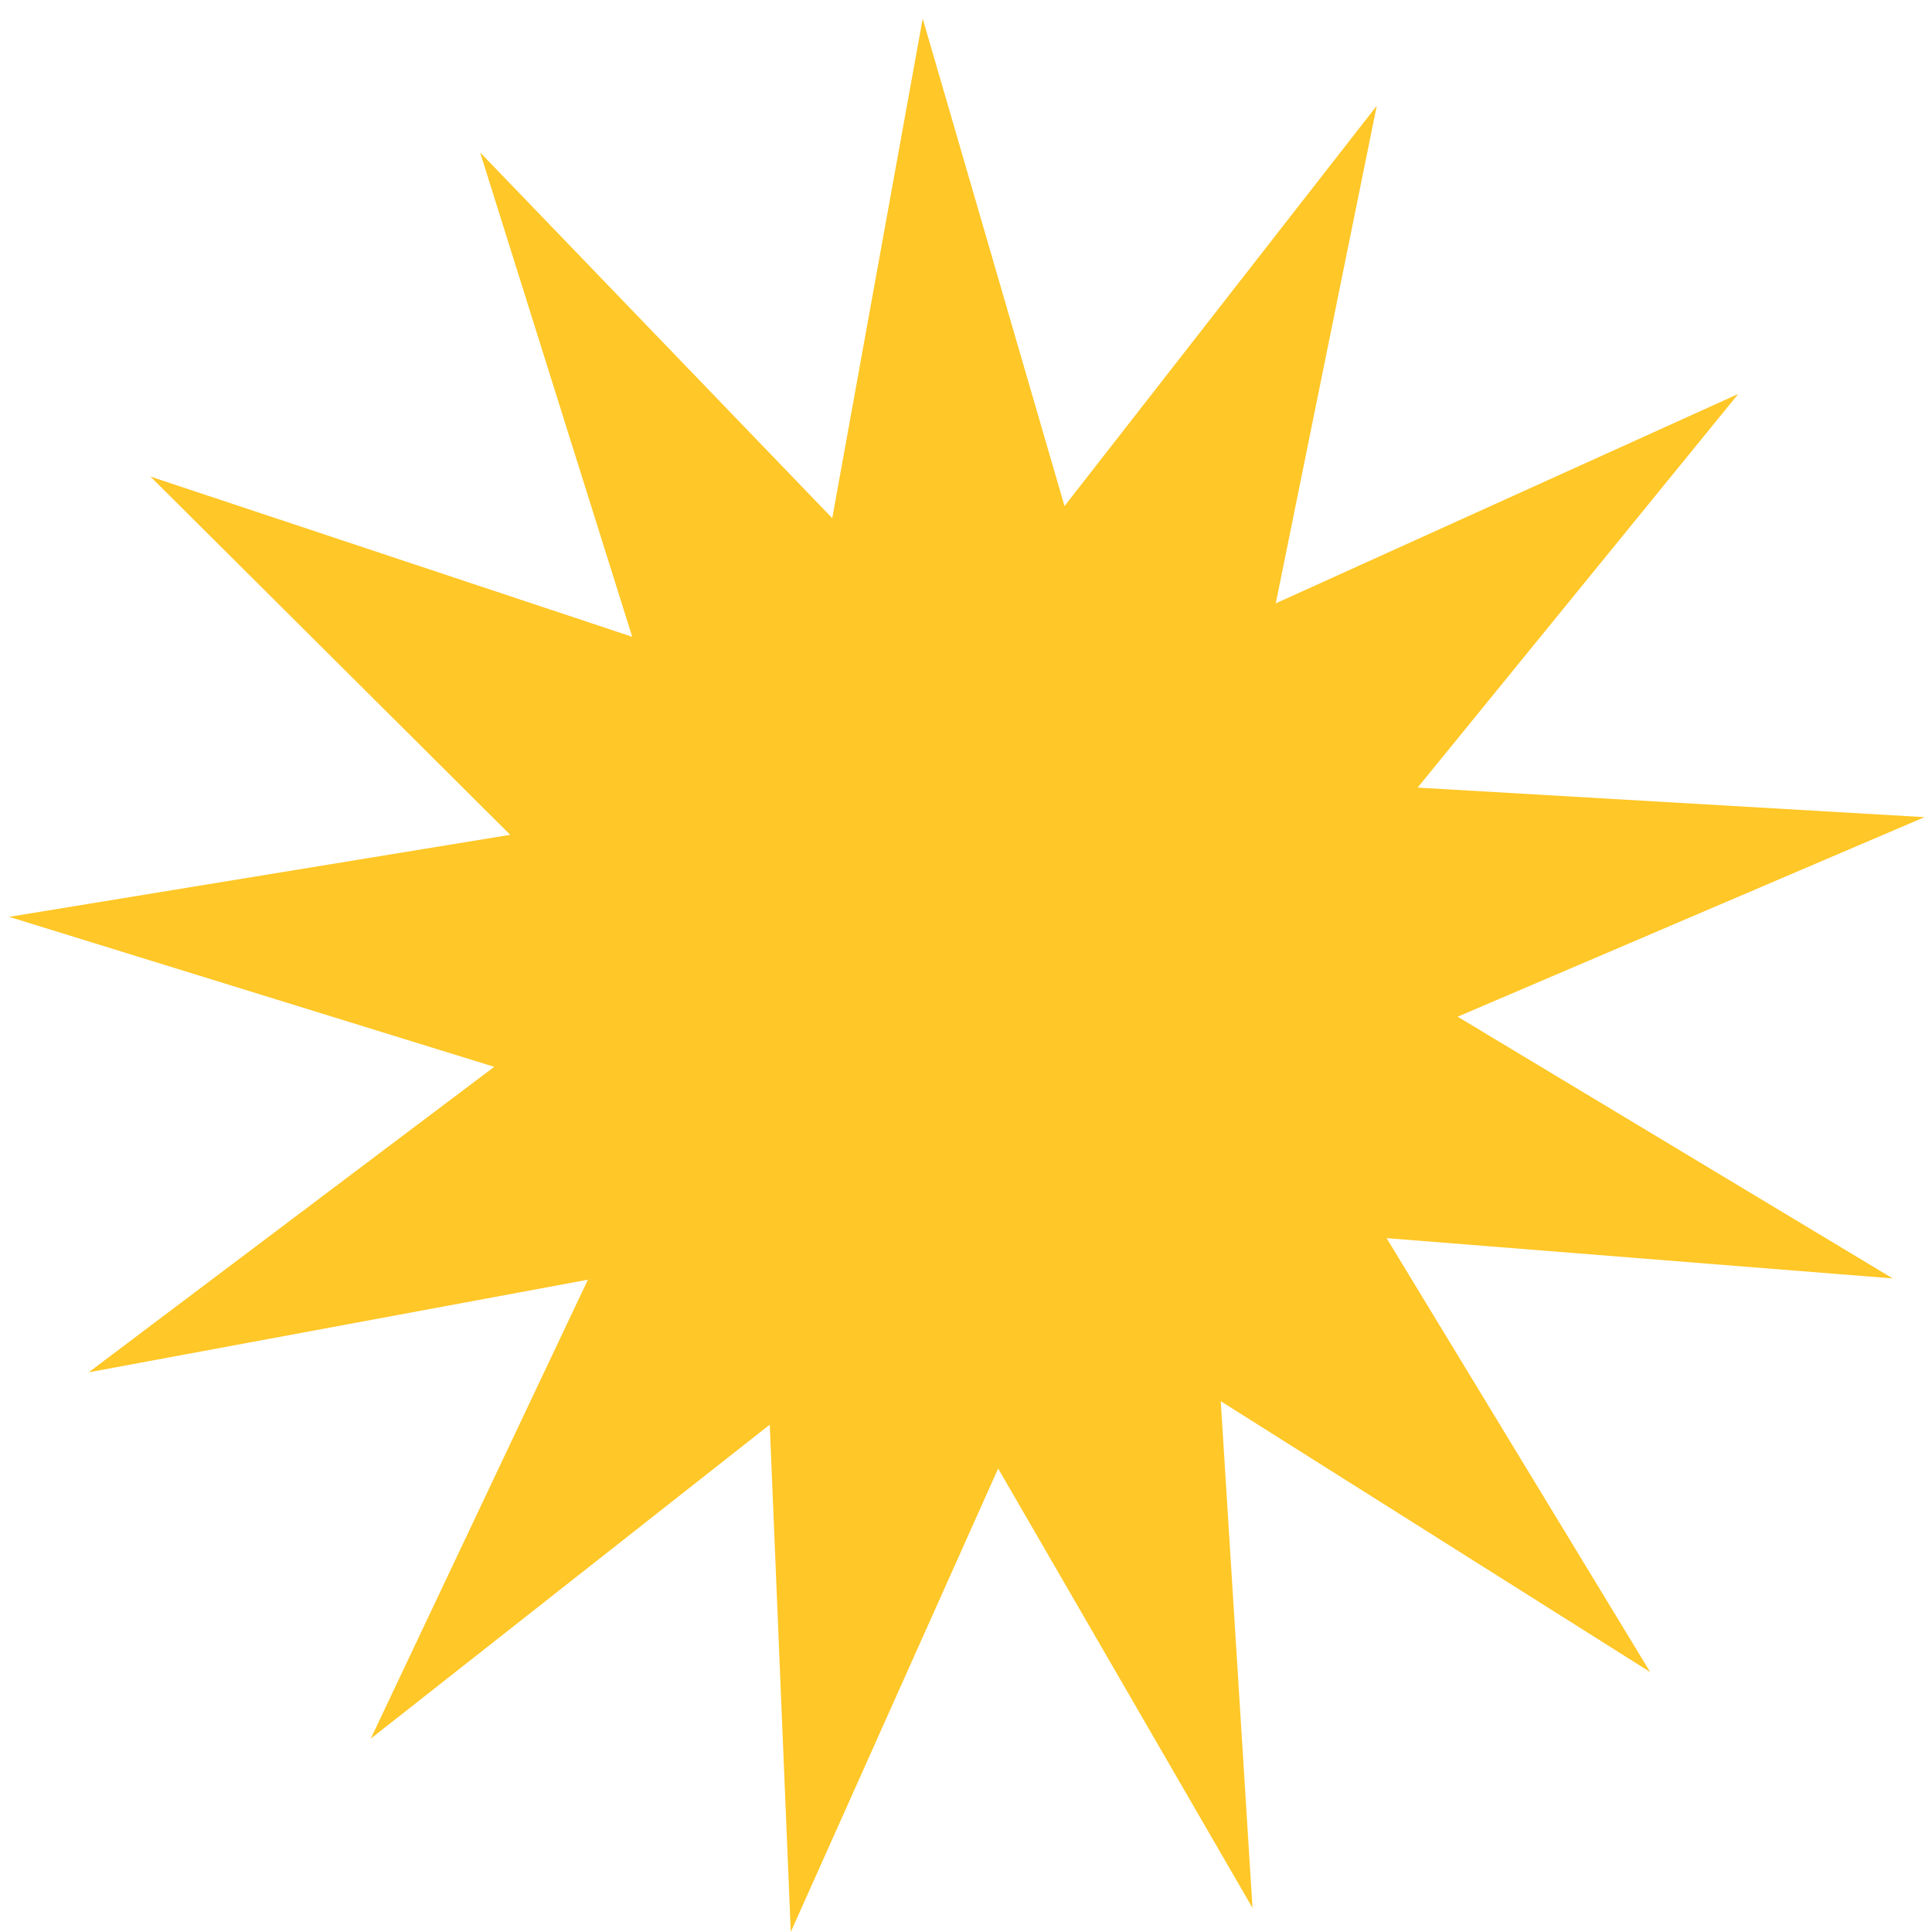 <svg width="92" height="92" viewBox="0 0 92 92" fill="none" xmlns="http://www.w3.org/2000/svg">
<path d="M43.938 0.885L50.691 24.099L65.56 5.036L60.751 28.73L82.776 18.759L67.507 37.505L91.643 38.912L69.412 48.414L90.129 60.877L66.028 58.959L78.58 79.622L58.131 66.724L59.643 90.853L47.531 69.929L37.656 91.998L36.655 67.841L17.655 82.793L27.995 60.938L4.224 65.348L23.535 50.801L0.437 43.659L24.297 39.753L7.164 22.694L30.106 30.324L22.863 7.258L39.631 24.675L43.938 0.885Z" fill="#FFC727"/>
</svg>
